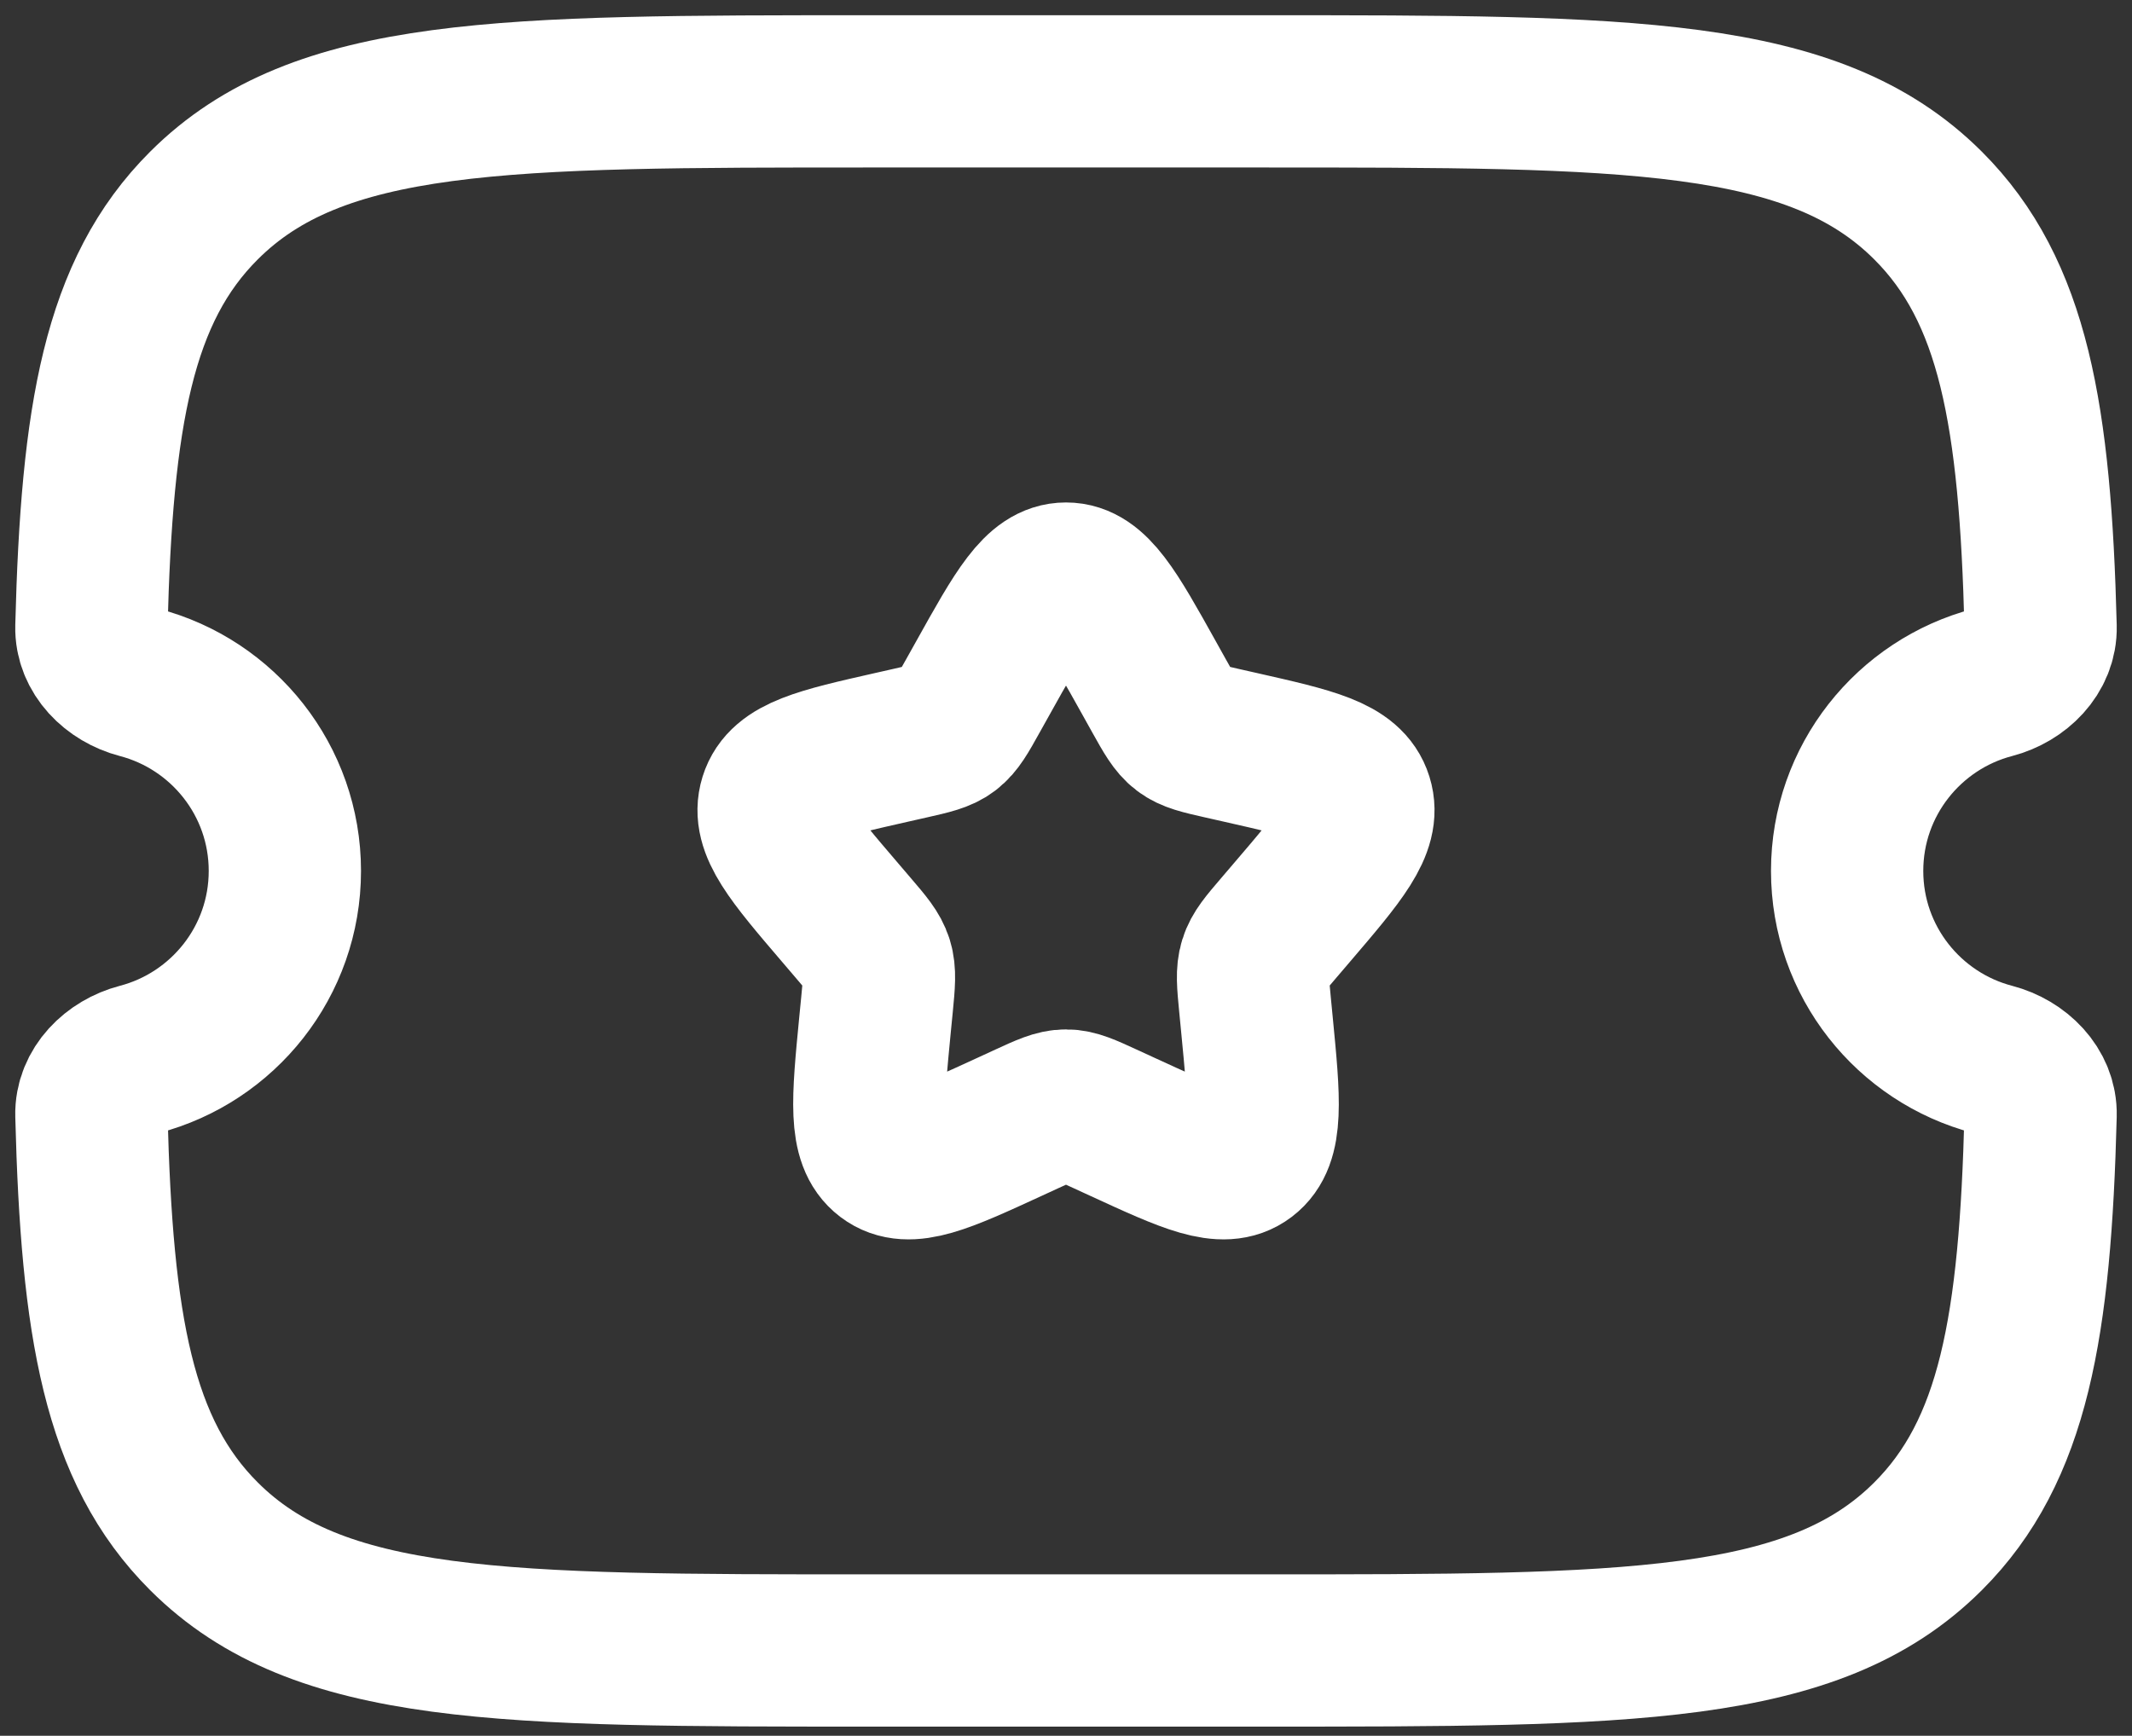 <svg width="70" height="57" viewBox="0 0 70 57" fill="none" xmlns="http://www.w3.org/2000/svg">
<rect x="0" y="0" width="70" height="57" fill="#333333" stroke="none"/>
<path d="M41.412 3H28.588C16.498 3 10.453 3 6.697 6.749C3.885 9.555 3.178 13.642 3.001 20.582C2.978 21.472 3.708 22.183 4.57 22.409C7.322 23.128 9.353 25.627 9.353 28.6C9.353 31.573 7.322 34.072 4.57 34.791C3.708 35.017 2.978 35.728 3.001 36.618C3.178 43.558 3.885 47.645 6.697 50.451C10.453 54.2 16.498 54.2 28.588 54.2H41.412C53.502 54.2 59.547 54.2 63.303 50.451C66.115 47.645 66.822 43.558 66.999 36.618C67.022 35.728 66.292 35.017 65.43 34.791C62.678 34.072 60.647 31.573 60.647 28.6C60.647 25.627 62.678 23.128 65.43 22.409C66.292 22.183 67.022 21.472 66.999 20.582C66.822 13.642 66.115 9.555 63.303 6.749C59.547 3 53.502 3 41.412 3Z" stroke="white" stroke-width="5"/>
<path d="M32.267 22.272C33.483 20.091 34.091 19 35 19C35.909 19 36.517 20.091 37.733 22.272L38.047 22.836C38.393 23.456 38.566 23.766 38.835 23.971C39.105 24.175 39.44 24.251 40.111 24.403L40.722 24.541C43.083 25.075 44.264 25.343 44.545 26.246C44.826 27.149 44.021 28.09 42.411 29.973L41.995 30.46C41.537 30.995 41.308 31.262 41.206 31.593C41.103 31.924 41.137 32.281 41.206 32.995L41.269 33.644C41.513 36.156 41.634 37.412 40.899 37.97C40.164 38.528 39.058 38.019 36.847 37.001L36.275 36.738C35.647 36.449 35.333 36.304 35 36.304C34.667 36.304 34.353 36.449 33.724 36.738L33.153 37.001C30.942 38.019 29.836 38.528 29.101 37.97C28.366 37.412 28.487 36.156 28.73 33.644L28.794 32.995C28.863 32.281 28.897 31.924 28.794 31.593C28.691 31.262 28.463 30.995 28.005 30.46L27.589 29.973C25.979 28.09 25.174 27.149 25.455 26.246C25.736 25.343 26.917 25.075 29.278 24.541L29.889 24.403C30.56 24.251 30.895 24.175 31.165 23.971C31.434 23.766 31.607 23.456 31.952 22.836L32.267 22.272Z" stroke="white" stroke-width="5"/>
</svg>
